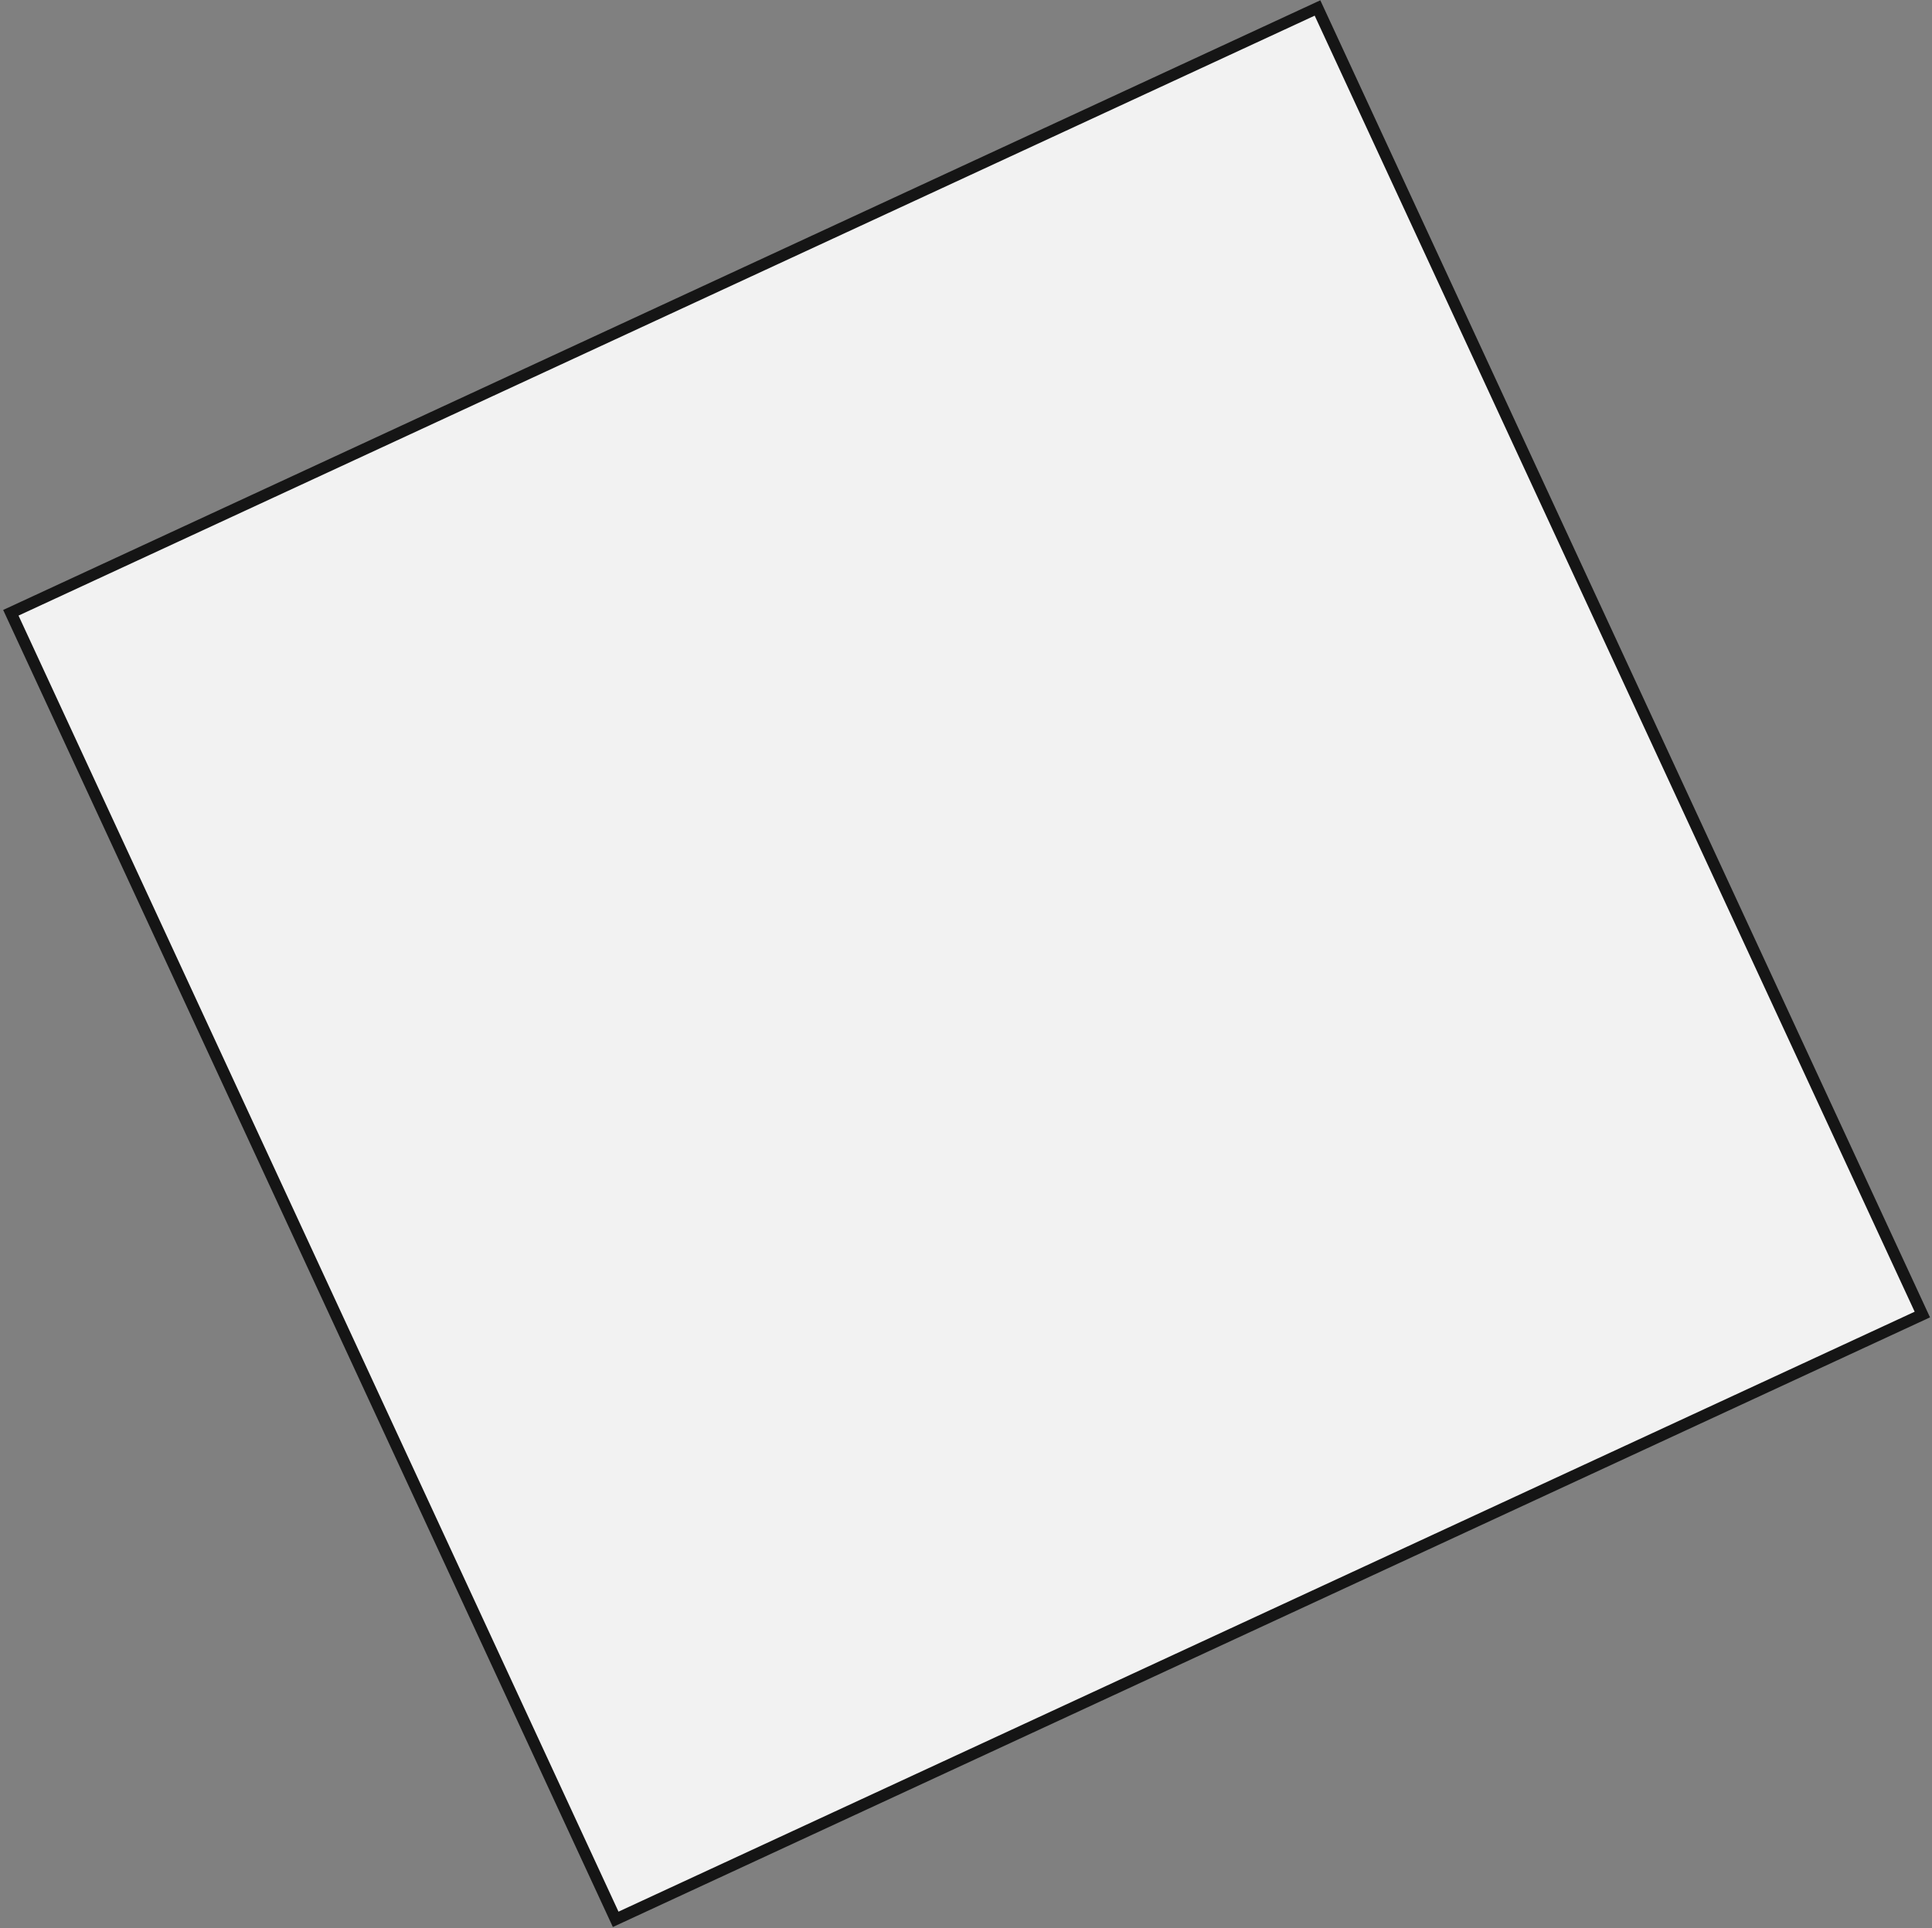 <svg width="501" height="500" viewBox="0 0 501 500" fill="none" xmlns="http://www.w3.org/2000/svg">
<rect x="0" y="0" width="501" height="500" fill="#808080" stroke="none"/>
<rect x="2.812" y="158.913" width="373.379" height="373.379" transform="rotate(-24.839 2.812 158.913)" fill="#F2F2F2" stroke="#151515" stroke-width="3"/>
</svg>
